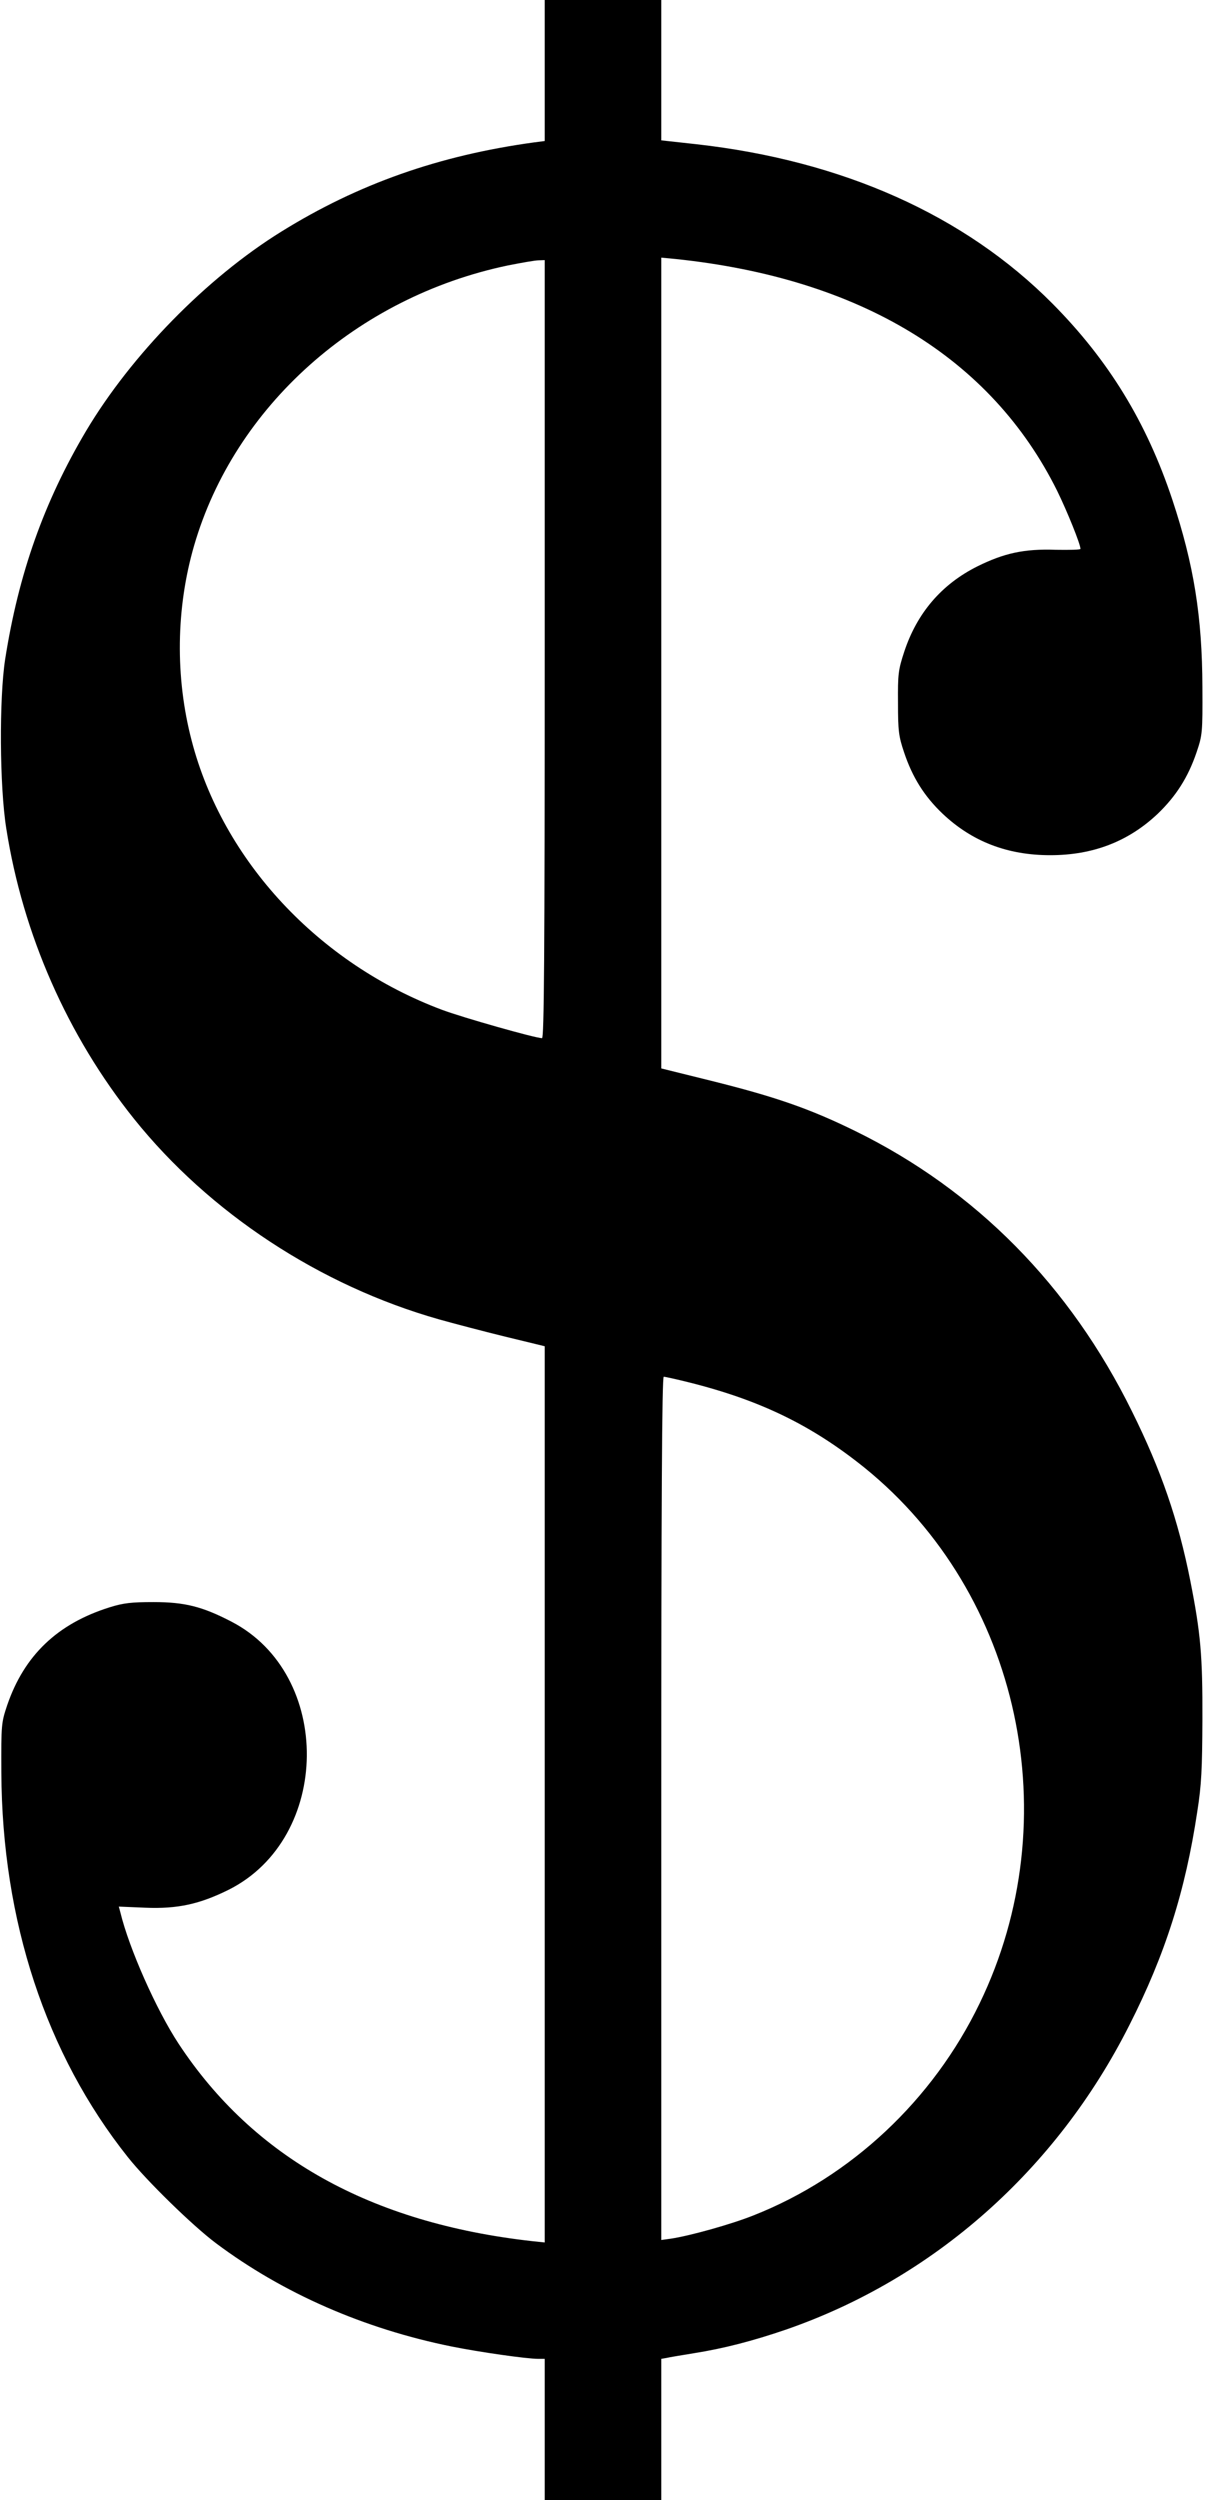 <?xml version="1.0" standalone="no"?>
<!DOCTYPE svg PUBLIC "-//W3C//DTD SVG 20010904//EN"
 "http://www.w3.org/TR/2001/REC-SVG-20010904/DTD/svg10.dtd">
<svg version="1.0" xmlns="http://www.w3.org/2000/svg"
 width="538pt" height="1115pt" viewBox="0 0 538 1115"
 preserveAspectRatio="xMidYMid meet">
<g transform="translate(0,1115) scale(0.1,-0.1)"
fill="#000000" stroke="none">
<path d="M2430 10836 l0 -315 -47 -6 c-424 -58 -785 -185 -1128 -398 -334
-207 -669 -550 -871 -889 -188 -317 -301 -636 -361 -1018 -27 -176 -25 -567 5
-755 74 -472 273 -924 570 -1295 336 -419 828 -743 1360 -894 64 -18 197 -53
295 -77 l177 -43 0 -1999 0 -1998 -57 6 c-720 81 -1242 373 -1576 880 -100
152 -221 425 -260 586 l-7 26 118 -5 c144 -6 243 16 372 80 459 230 467 961
12 1196 -129 67 -208 87 -347 87 -98 0 -134 -4 -195 -23 -234 -73 -382 -215
-458 -437 -26 -78 -27 -85 -26 -300 3 -662 199 -1256 564 -1715 84 -106 289
-306 393 -384 299 -224 661 -382 1052 -461 124 -25 334 -55 386 -55 l29 0 0
-315 0 -315 260 0 260 0 0 315 0 315 23 4 c12 3 67 12 122 21 133 21 264 55
410 105 660 228 1208 713 1533 1358 160 315 250 599 303 952 19 120 22 191 23
410 1 288 -8 387 -54 620 -54 272 -130 493 -260 755 -277 562 -697 987 -1235
1251 -204 100 -357 153 -647 225 l-218 54 0 1808 0 1808 63 -6 c824 -86 1408
-440 1703 -1034 45 -92 104 -238 104 -259 0 -4 -50 -5 -110 -4 -141 5 -231
-15 -350 -74 -160 -80 -269 -208 -326 -380 -27 -82 -29 -101 -28 -229 0 -124
3 -149 27 -220 37 -111 90 -196 172 -274 131 -124 289 -185 480 -185 191 0
349 61 480 185 81 78 135 162 173 274 26 77 27 87 26 290 -1 316 -38 546 -134
836 -115 346 -285 623 -535 875 -392 395 -937 638 -1590 711 l-155 17 0 313 0
313 -260 0 -260 0 0 -314z m0 -2581 c0 -1381 -3 -1735 -12 -1735 -30 0 -354
92 -445 126 -551 206 -979 665 -1118 1201 -74 283 -70 591 11 870 180 620 726
1108 1399 1249 61 12 122 23 138 23 l27 1 0 -1735z m643 -3270 c320 -80 549
-192 784 -381 694 -562 911 -1568 513 -2389 -208 -431 -573 -773 -1008 -945
-100 -40 -283 -91 -369 -104 l-43 -6 0 1925 c0 1359 3 1925 11 1925 6 0 56
-11 112 -25z"/>
</g>
</svg>
